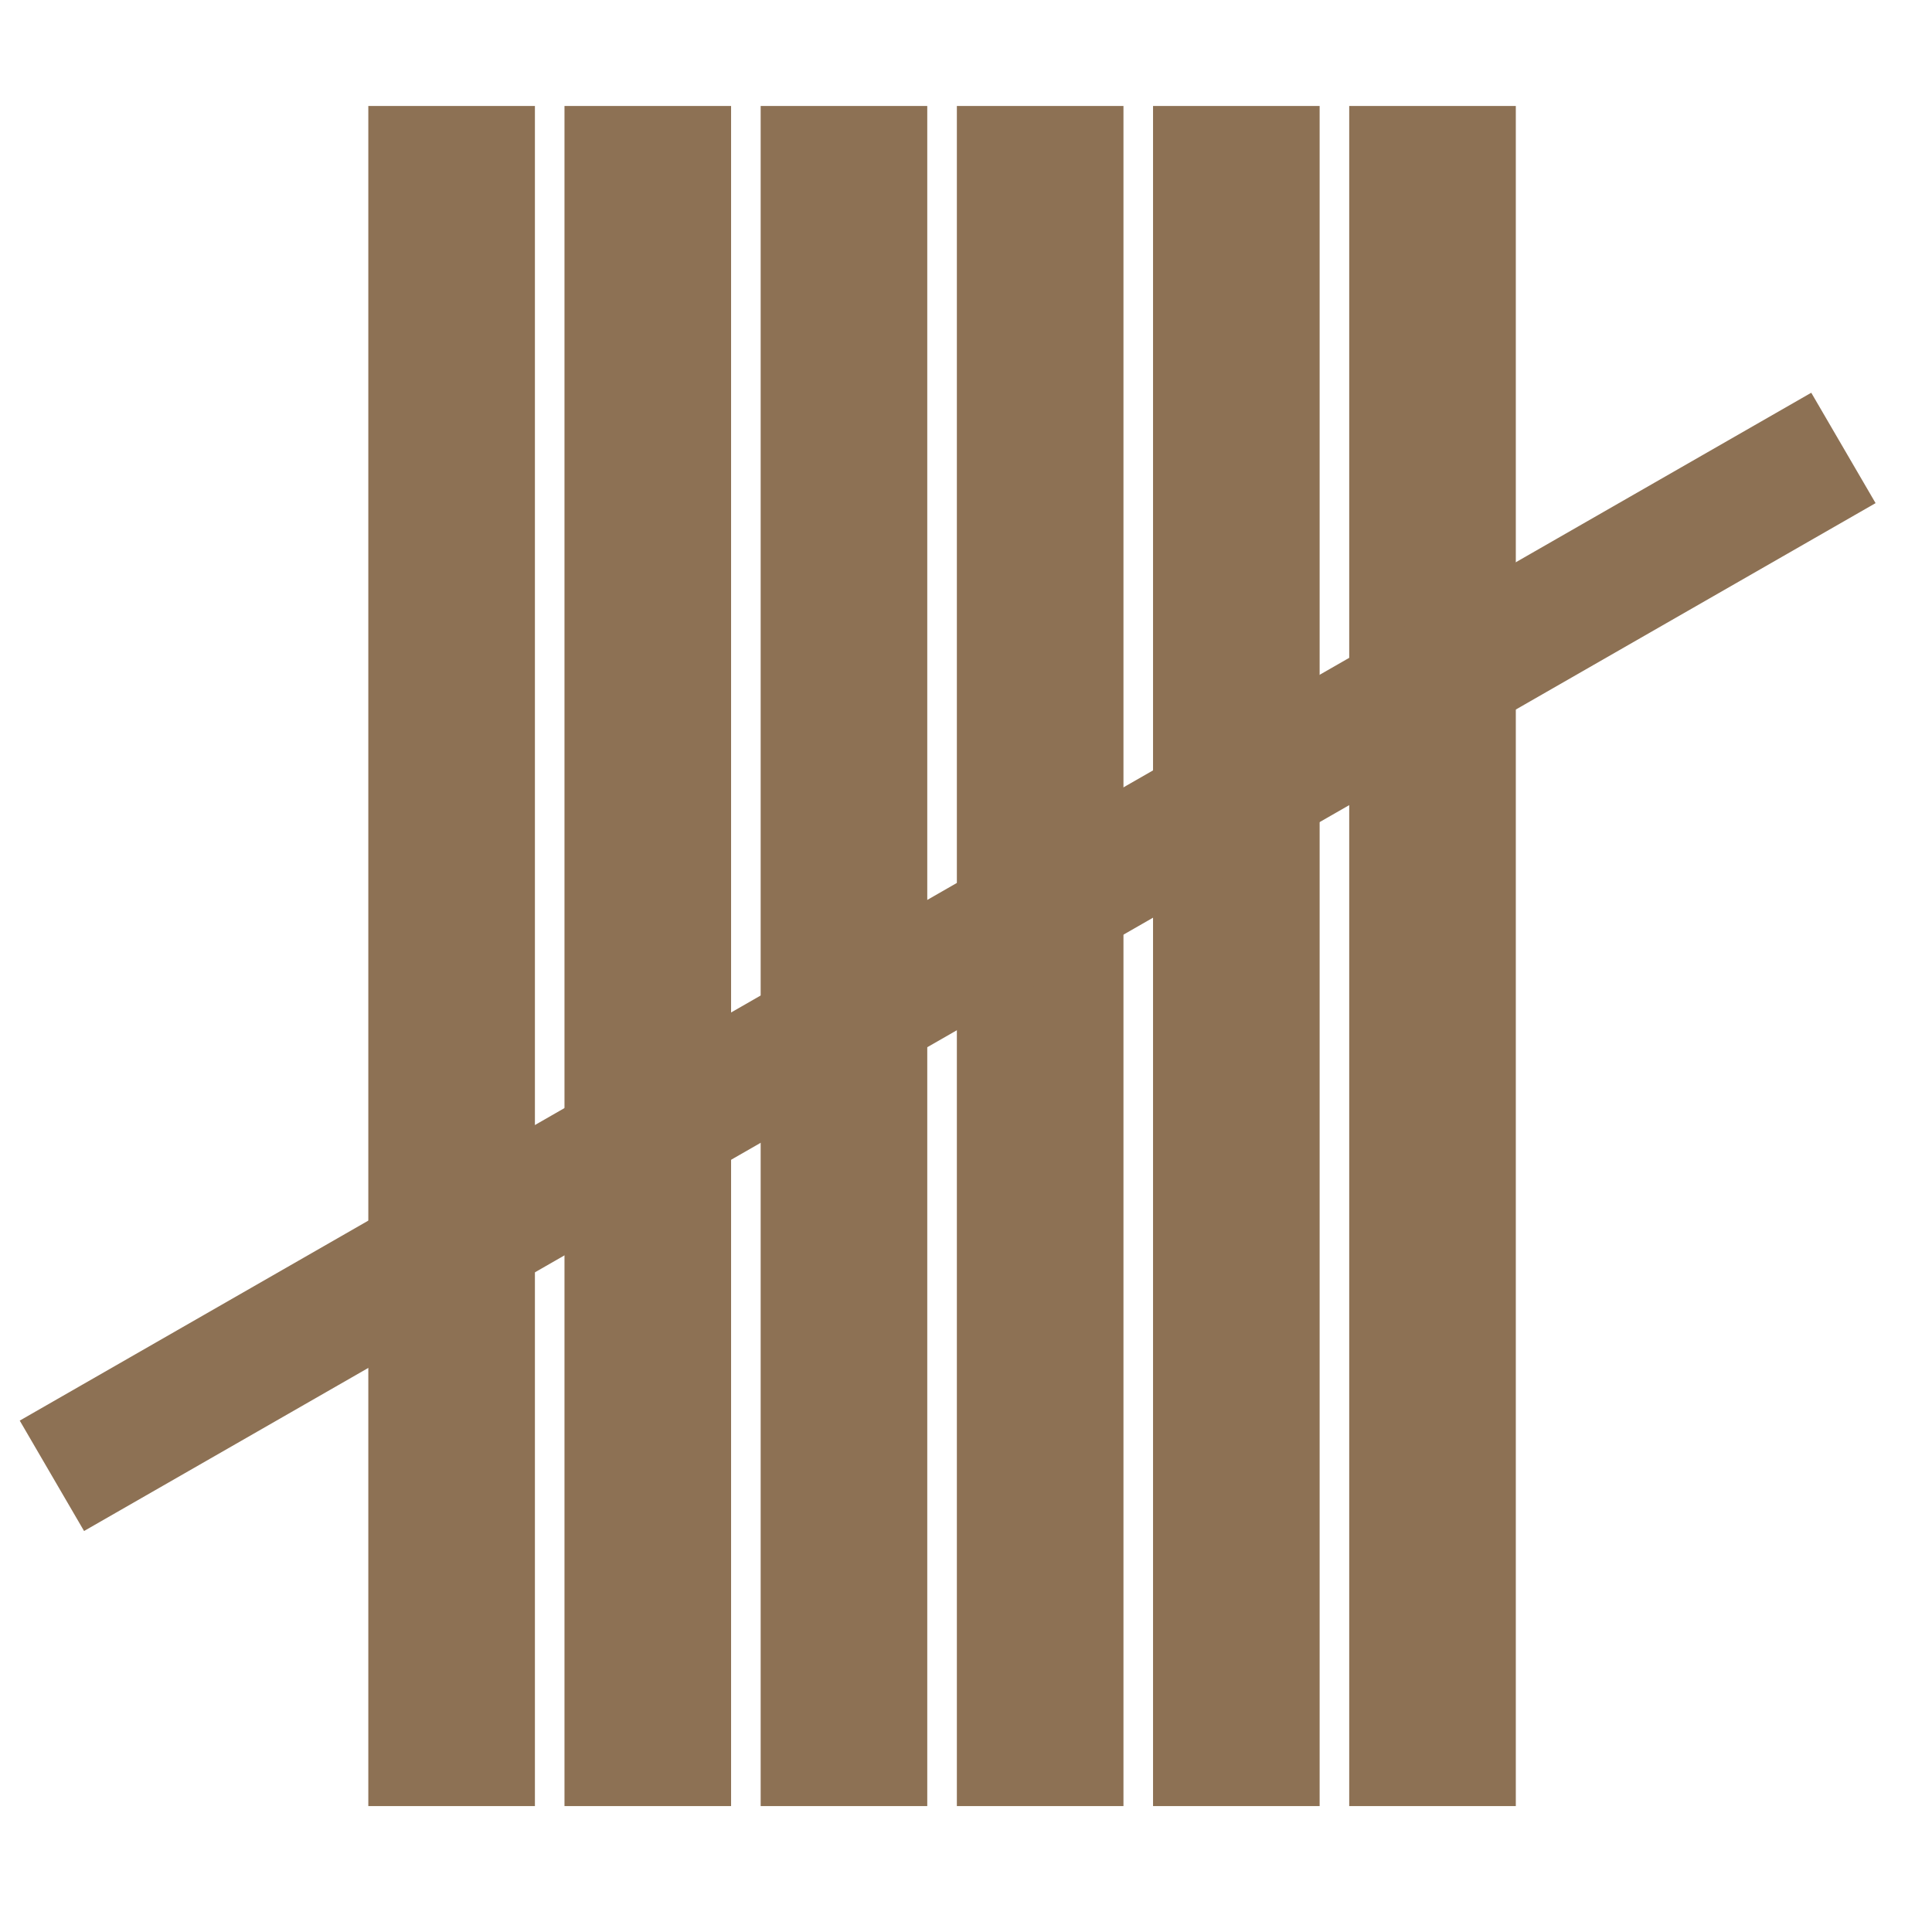 <?xml version="1.0" encoding="UTF-8" standalone="no"?>
<!DOCTYPE svg PUBLIC "-//W3C//DTD SVG 1.1//EN" "http://www.w3.org/Graphics/SVG/1.1/DTD/svg11.dtd">
<svg width="100%" height="100%" viewBox="0 0 50 50" version="1.1" xmlns="http://www.w3.org/2000/svg" xmlns:xlink="http://www.w3.org/1999/xlink" xml:space="preserve" xmlns:serif="http://www.serif.com/" style="fill-rule:evenodd;clip-rule:evenodd;stroke-linecap:square;stroke-linejoin:round;stroke-miterlimit:1.5;">
    <g transform="matrix(1,0,0,1,-328,-1457)">
        <g transform="matrix(0.566,0,0,0.679,142.245,466.735)">
            <rect id="Artboard5" x="328.142" y="1457.78" width="88.327" height="73.605" style="fill:none;"/>
            <g id="Artboard51" serif:id="Artboard5">
                <g transform="matrix(0.143,0,0,0.067,280.404,1445.36)">
                    <path d="M478.564,281.795L478.564,1195.69" style="fill:none;stroke:rgb(141,113,84);stroke-width:53.27px;"/>
                </g>
                <g transform="matrix(0.143,0,0,0.067,289.374,1445.36)">
                    <path d="M478.564,281.795L478.564,1195.69" style="fill:none;stroke:rgb(141,113,84);stroke-width:53.27px;"/>
                </g>
                <g transform="matrix(0.143,0,0,0.067,298.344,1445.36)">
                    <path d="M478.564,281.795L478.564,1195.69" style="fill:none;stroke:rgb(141,113,84);stroke-width:53.27px;"/>
                </g>
                <g transform="matrix(0.143,0,0,0.067,307.315,1445.36)">
                    <path d="M478.564,281.795L478.564,1195.69" style="fill:none;stroke:rgb(141,113,84);stroke-width:53.27px;"/>
                </g>
                <g transform="matrix(0.143,0,0,0.067,316.285,1445.36)">
                    <path d="M478.564,281.795L478.564,1195.69" style="fill:none;stroke:rgb(141,113,84);stroke-width:53.27px;"/>
                </g>
                <g transform="matrix(0.143,0,0,0.067,325.255,1445.36)">
                    <path d="M478.564,281.795L478.564,1195.69" style="fill:none;stroke:rgb(141,113,84);stroke-width:53.27px;"/>
                </g>
                <g transform="matrix(-0.072,-0.103,0.138,-0.066,303.941,1593.17)">
                    <path d="M478.564,463.016L478.564,1015.76" style="fill:none;stroke:rgb(141,113,84);stroke-width:40.85px;"/>
                </g>
            </g>
        </g>
    </g>
</svg>
